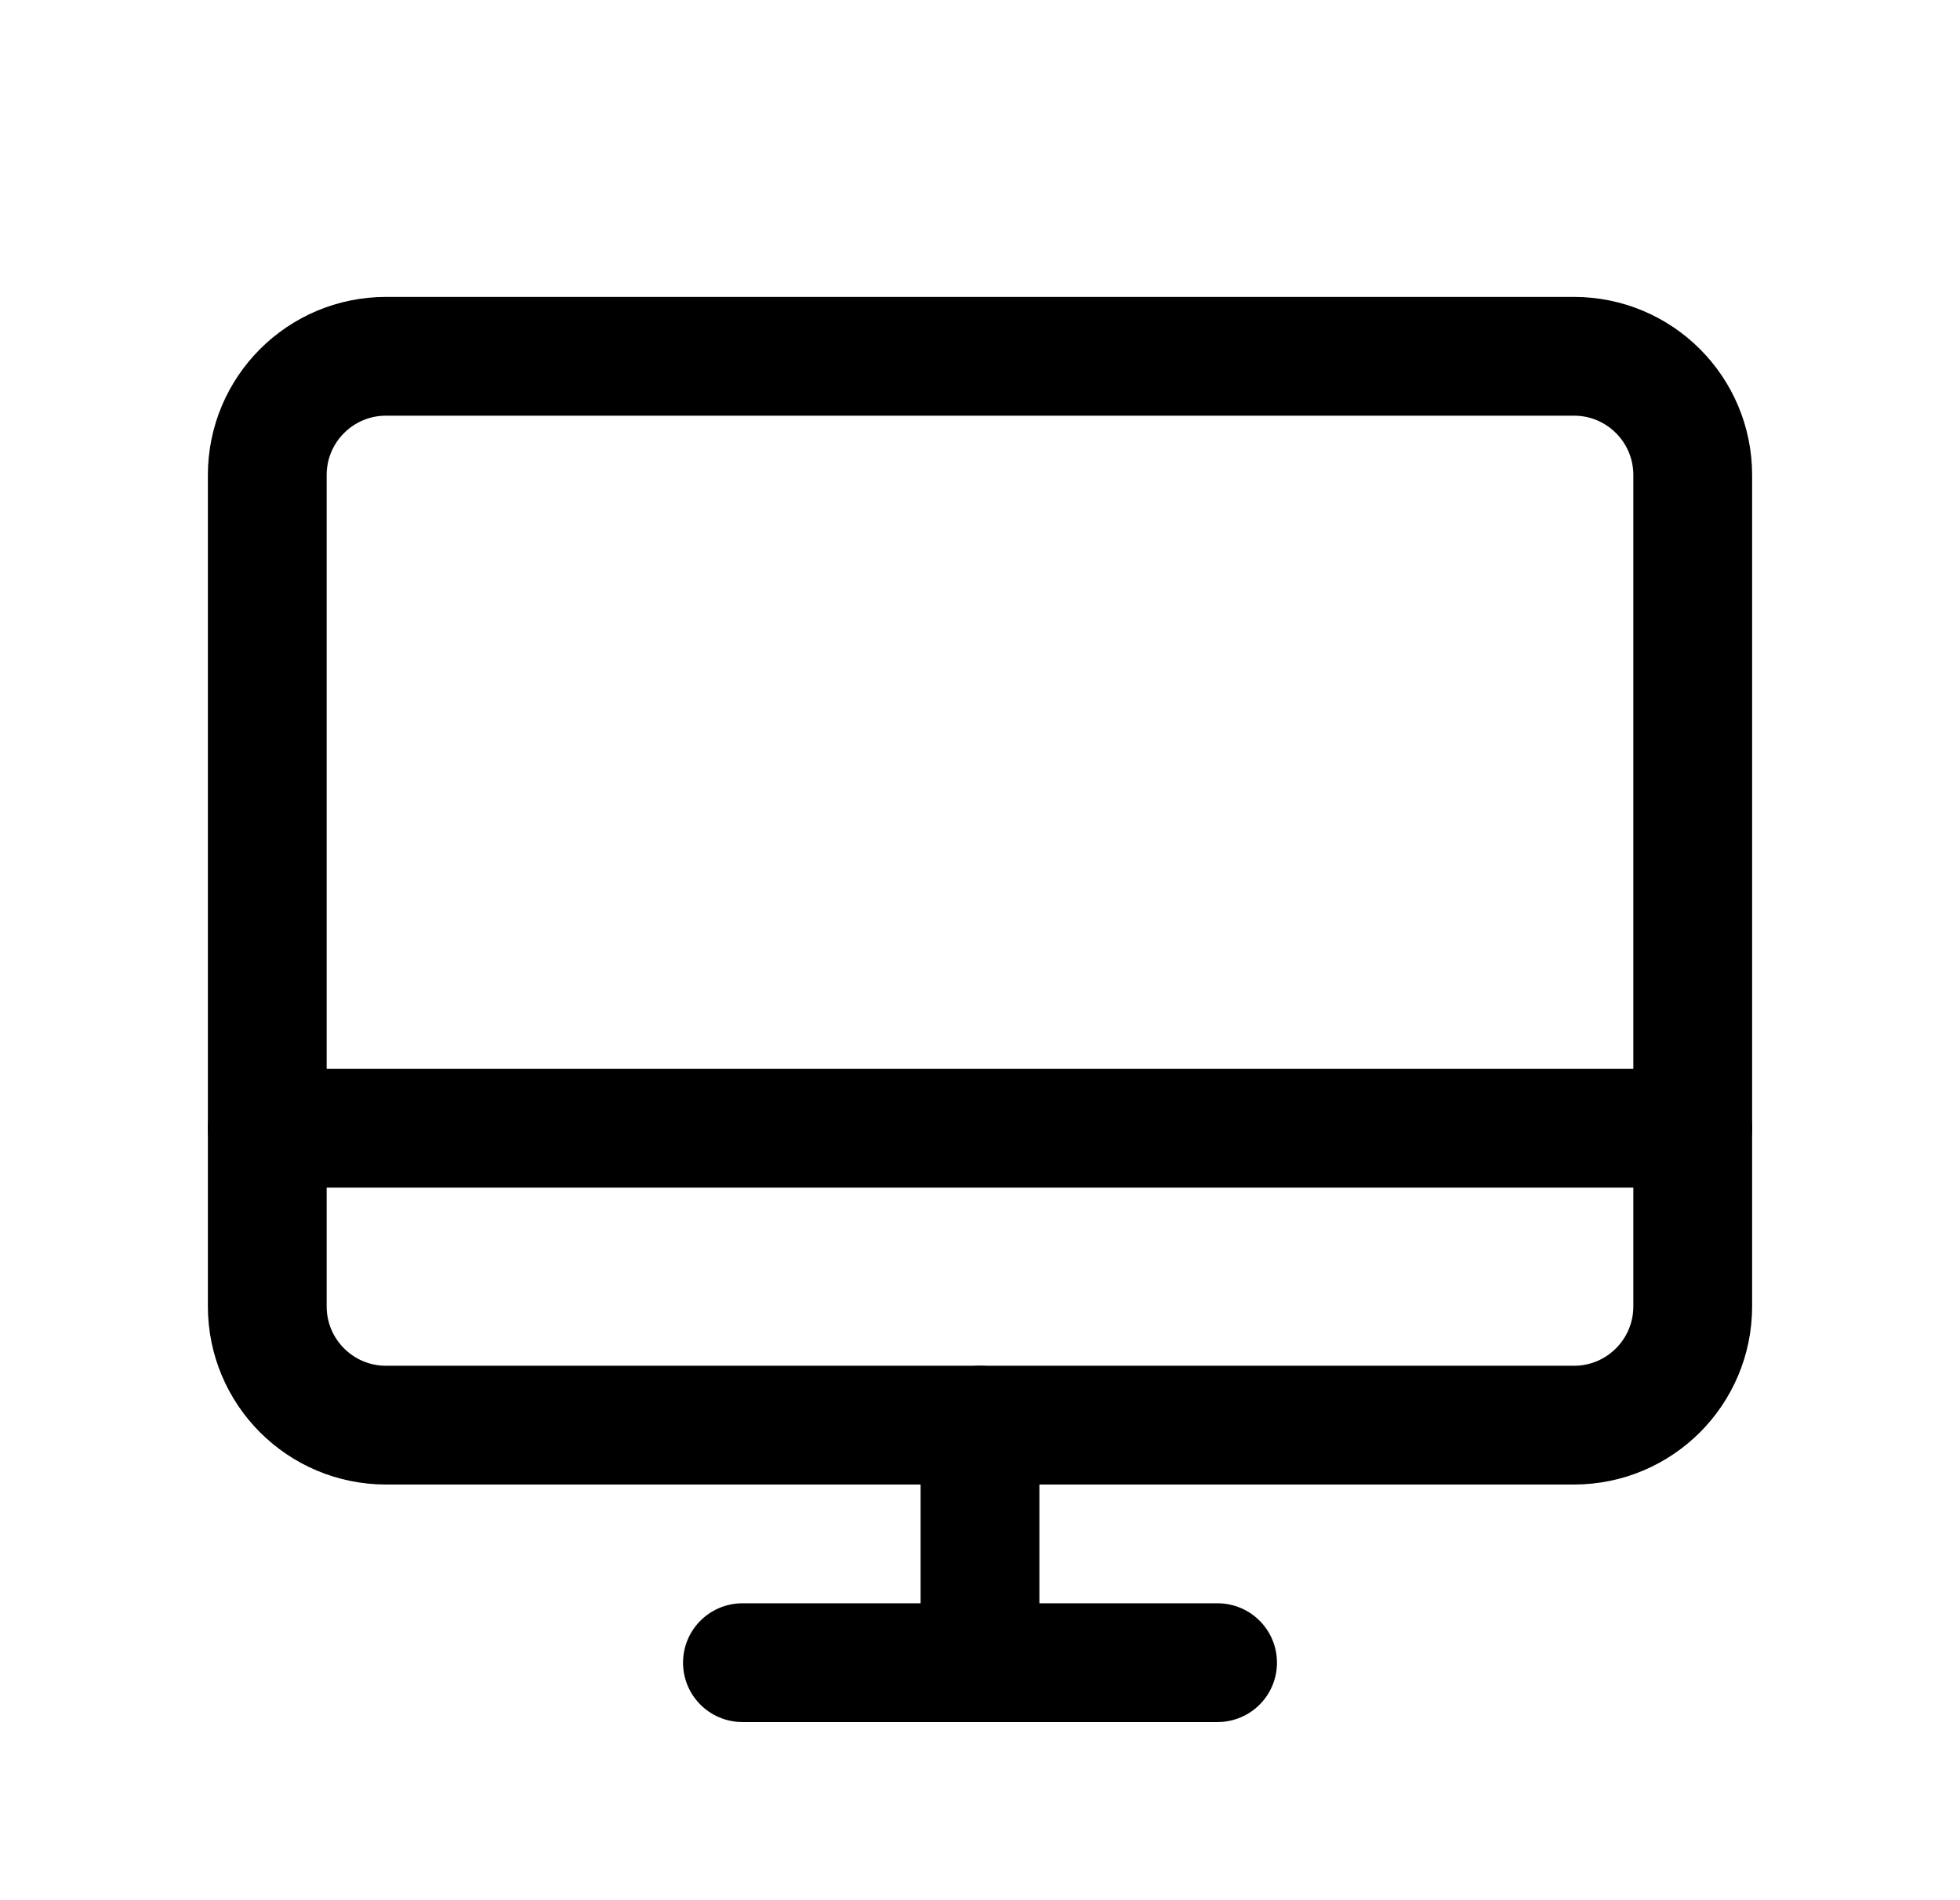 <svg width="33" height="32" viewBox="0 0 33 32" fill="none" xmlns="http://www.w3.org/2000/svg">
<g id="Desktop" clip-path="url(#clip0_25_166)">
<path id="Vector" d="M6.5 24L26.5 24C27.605 24 28.5 23.105 28.5 22L28.5 8C28.5 6.895 27.605 6 26.5 6L6.5 6C5.395 6 4.5 6.895 4.5 8L4.5 22C4.5 23.105 5.395 24 6.5 24Z" stroke="black" stroke-width="2" stroke-linecap="round" stroke-linejoin="round"/>
<path id="Vector_2" d="M20.5 28H12.5" stroke="black" stroke-width="2" stroke-linecap="round" stroke-linejoin="round"/>
<path id="Vector_3" d="M4.5 19H28.5" stroke="black" stroke-width="2" stroke-linecap="round" stroke-linejoin="round"/>
<path id="Vector_4" d="M16.5 24V28" stroke="black" stroke-width="2" stroke-linecap="round" stroke-linejoin="round"/>
</g>
<defs>
<clipPath id="clip0_25_166">
<rect width="32" height="32" fill="white" transform="translate(0.5)"/>
</clipPath>
</defs>
</svg>

